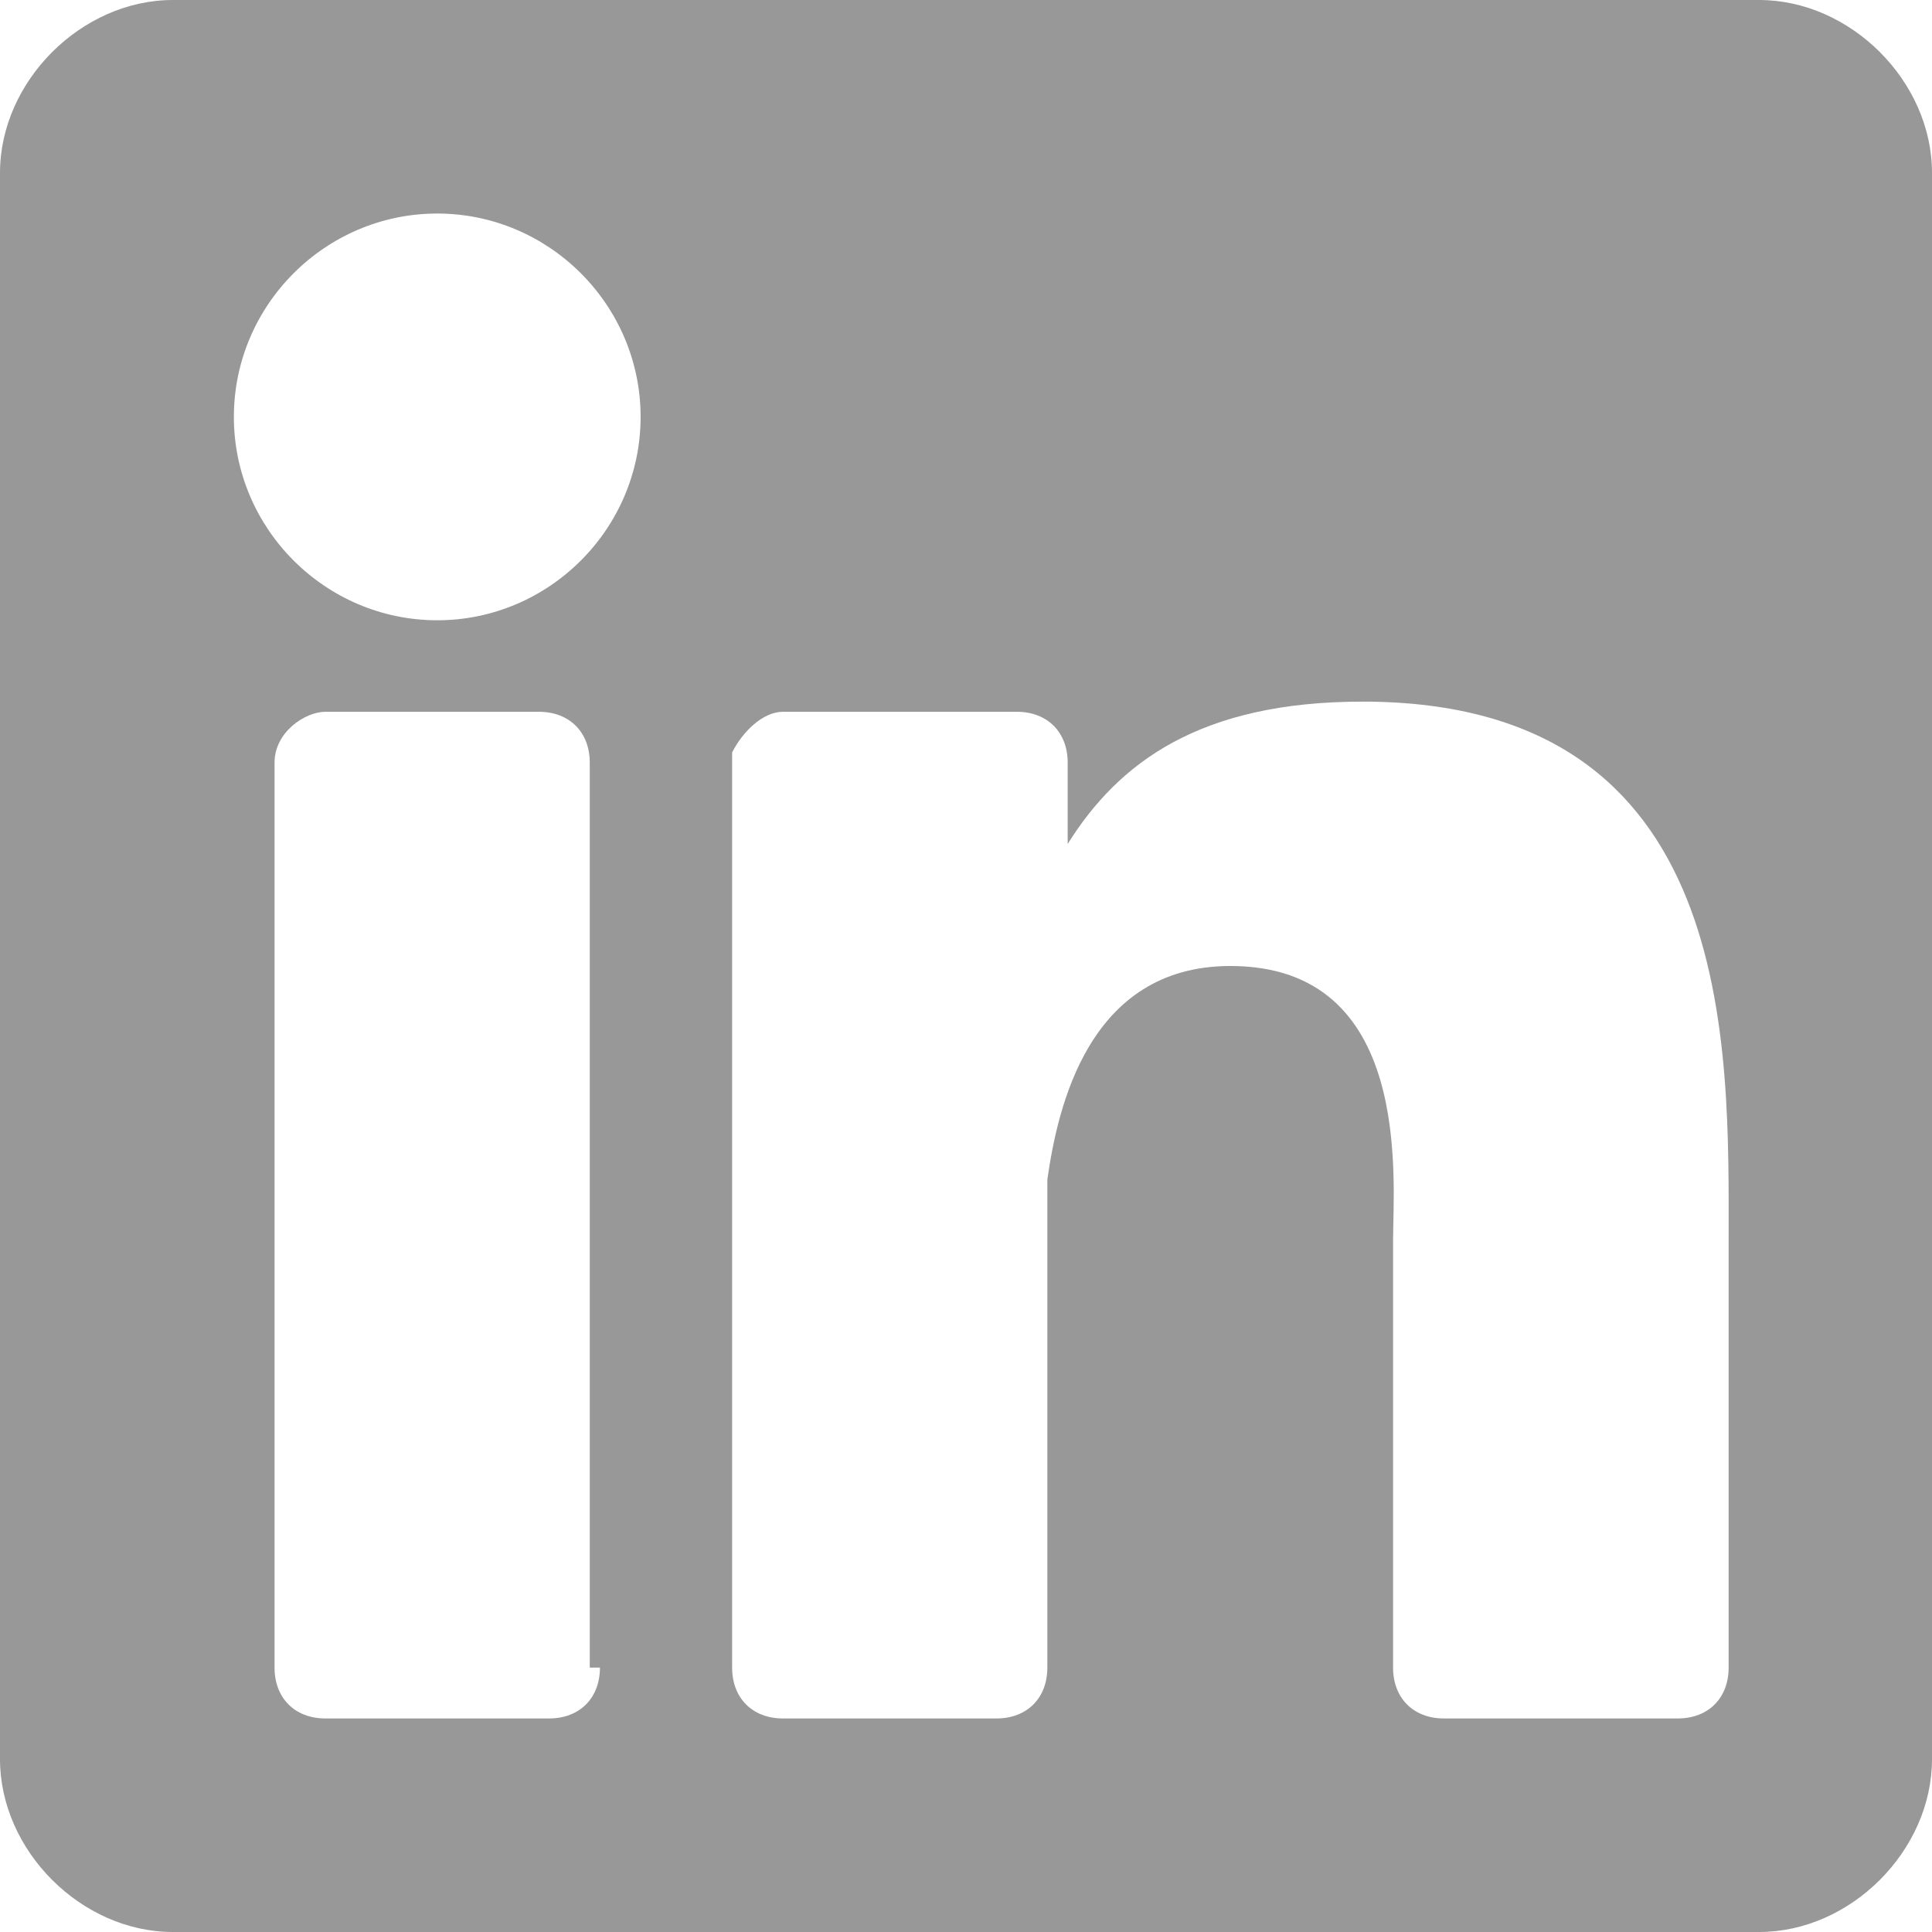 <?xml version="1.0" encoding="utf-8"?>
<!-- Generator: Adobe Illustrator 26.3.1, SVG Export Plug-In . SVG Version: 6.00 Build 0)  -->
<svg version="1.1" id="Layer_1" xmlns="http://www.w3.org/2000/svg" xmlns:xlink="http://www.w3.org/1999/xlink" x="0px" y="0px"
	 viewBox="0 0 19 19" style="enable-background:new 0 0 19 19;" xml:space="preserve">
<style type="text/css">
	.st0{fill:#989899;}
</style>
<path class="st0" d="M17.3,0H1.7C0.8,0,0,0.8,0,1.7v15.6C0,18.2,0.8,19,1.7,19h15.6c0.9,0,1.7-0.8,1.7-1.7V1.7C19,0.8,18.2,0,17.3,0
	z M5.9,16.4c0,0.3-0.2,0.5-0.5,0.5H3.2c-0.3,0-0.5-0.2-0.5-0.5V7.5C2.7,7.2,3,7,3.2,7h2.1c0.3,0,0.5,0.2,0.5,0.5V16.4z M4.3,6.1
	c-1.1,0-2-0.9-2-2s0.9-2,2-2s2,0.9,2,2S5.4,6.1,4.3,6.1z M17,16.4c0,0.3-0.2,0.5-0.5,0.5h-2.3c-0.3,0-0.5-0.2-0.5-0.5v-4.2
	c0-0.6,0.2-2.7-1.6-2.7c-1.4,0-1.7,1.4-1.8,2.1v4.8c0,0.3-0.2,0.5-0.5,0.5H7.7c-0.3,0-0.5-0.2-0.5-0.5v-9C7.3,7.2,7.5,7,7.7,7H10
	c0.3,0,0.5,0.2,0.5,0.5v0.8c0.5-0.8,1.3-1.4,2.9-1.4c3.7,0,3.6,3.4,3.6,5.3L17,16.4L17,16.4z"/>
</svg>
